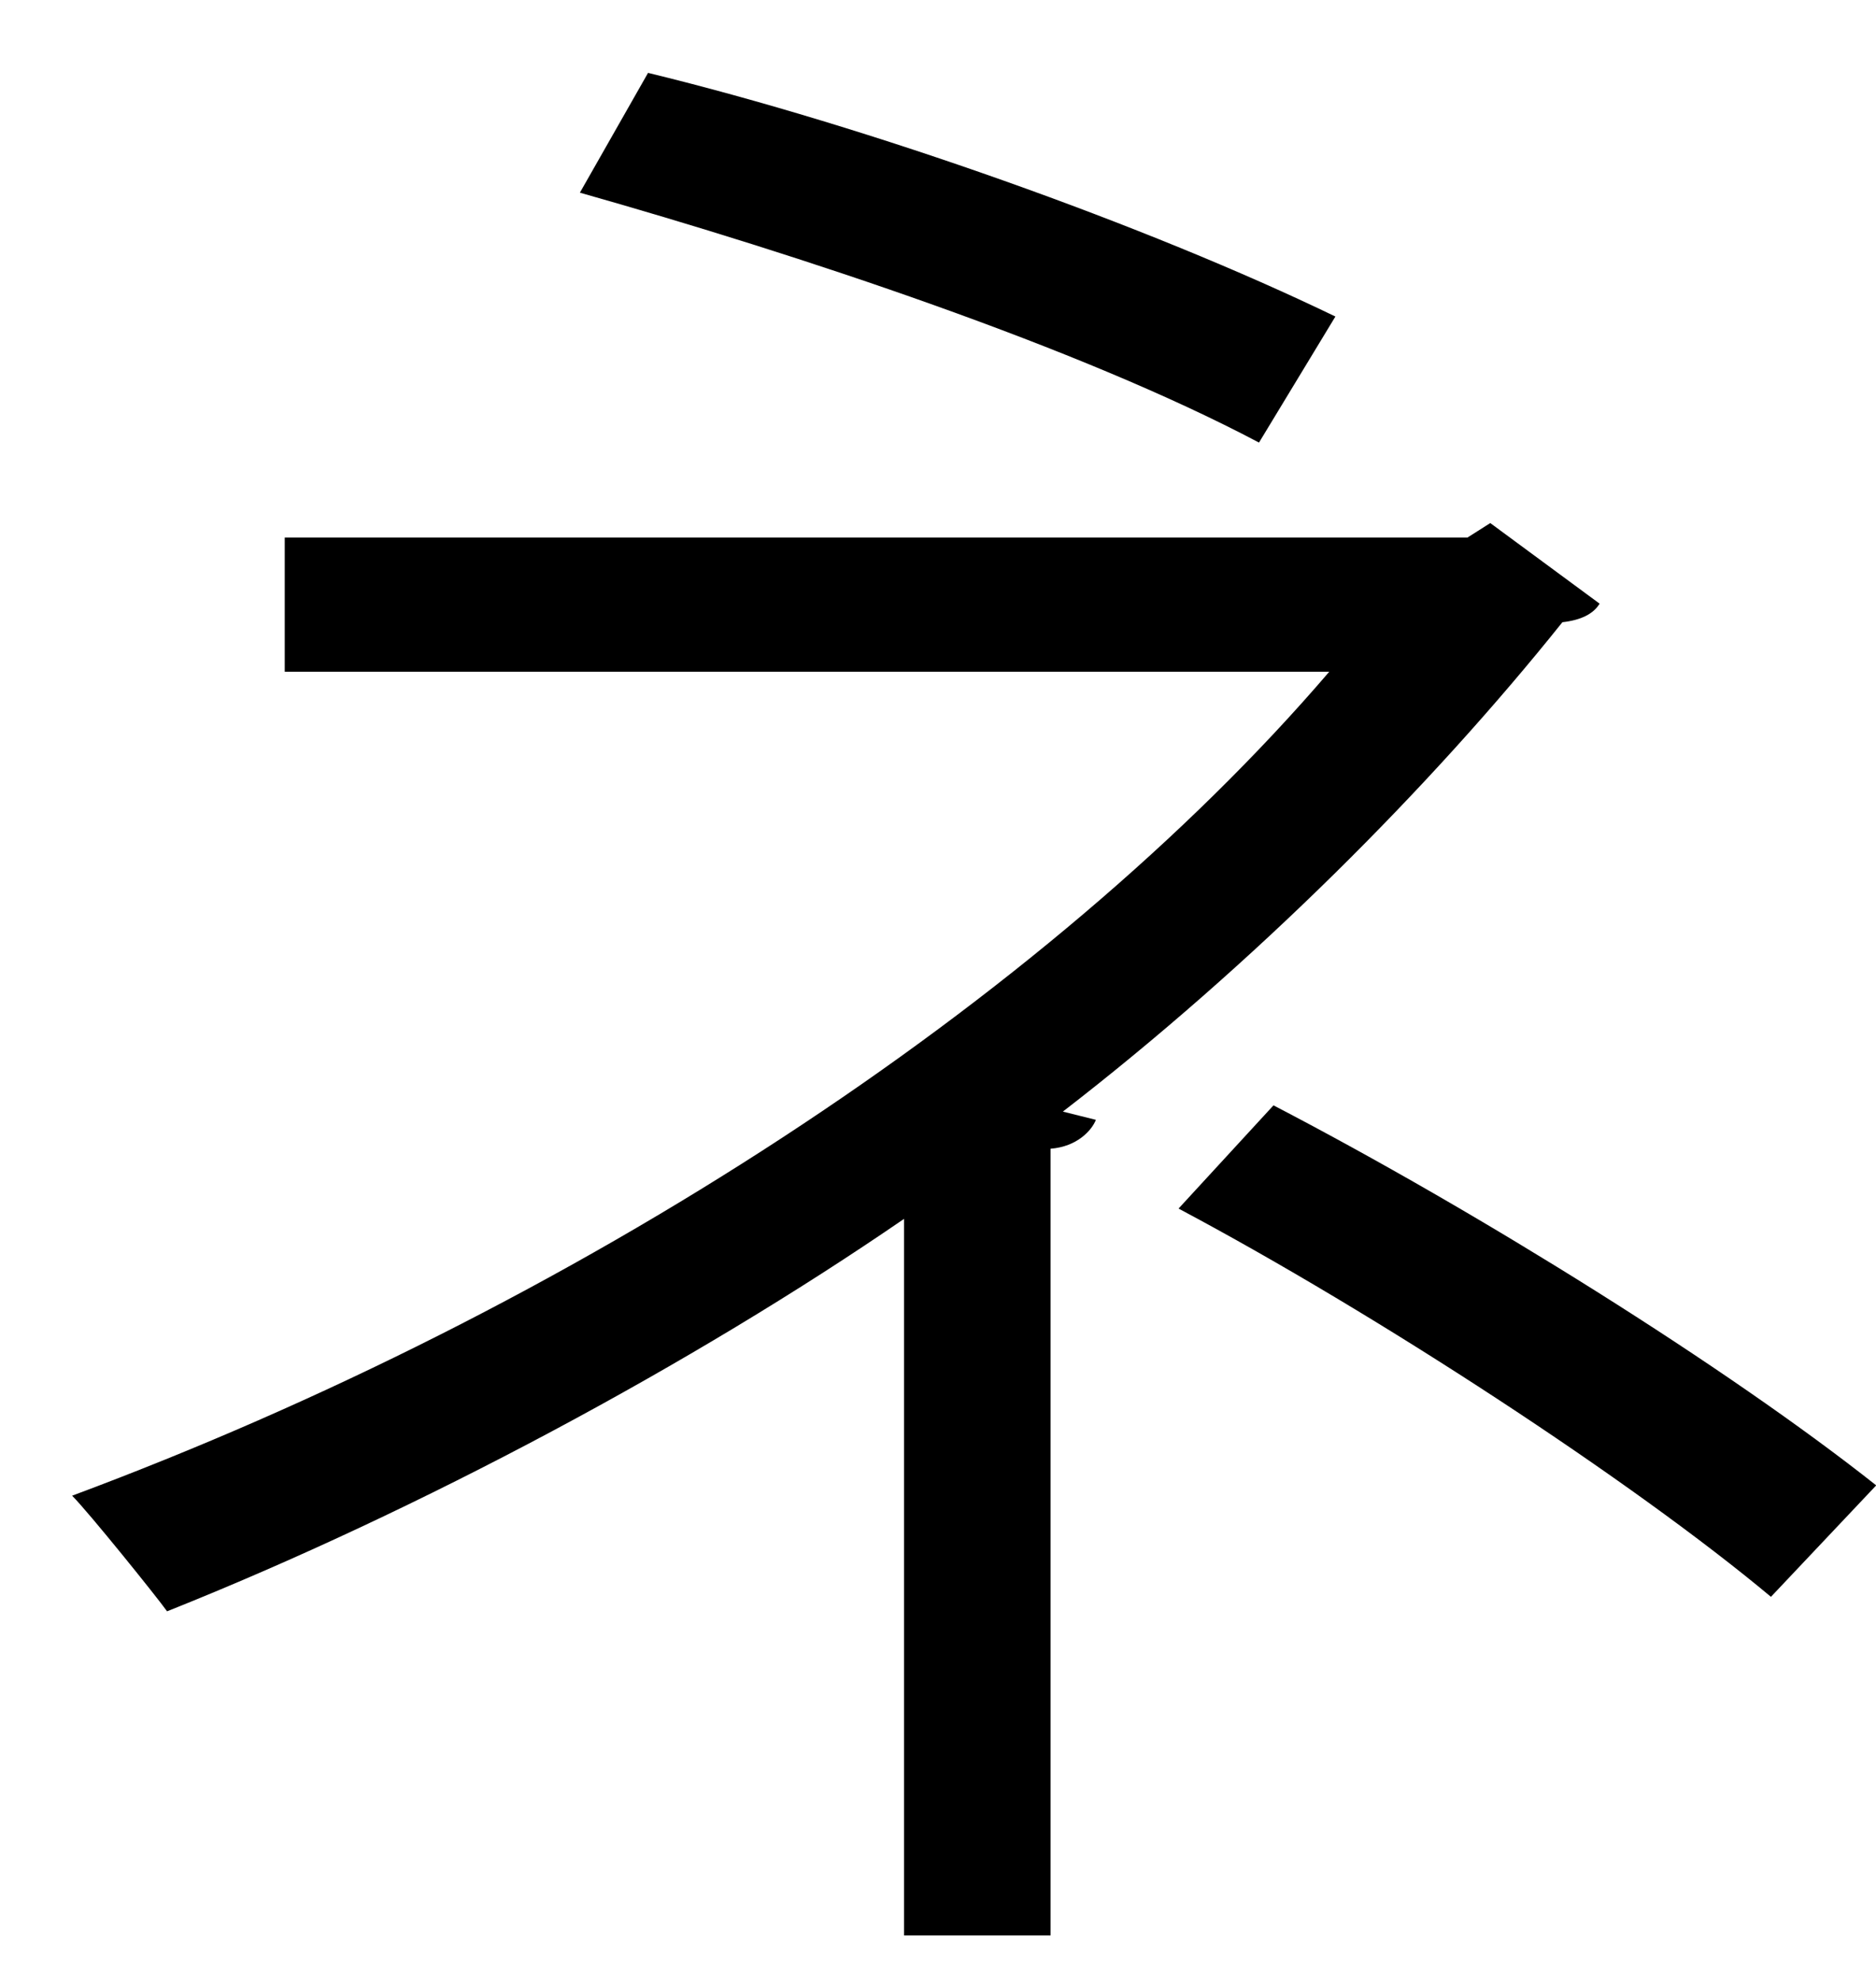 <?xml version="1.0" encoding="UTF-8" standalone="no"?>
<!DOCTYPE svg PUBLIC "-//W3C//DTD SVG 1.1//EN" "http://www.w3.org/Graphics/SVG/1.1/DTD/svg11.dtd">
<svg width="100%" height="100%" viewBox="0 0 18 19" version="1.1" xmlns="http://www.w3.org/2000/svg" xmlns:xlink="http://www.w3.org/1999/xlink" xml:space="preserve" xmlns:serif="http://www.serif.com/" style="fill-rule:evenodd;clip-rule:evenodd;stroke-linejoin:round;stroke-miterlimit:2;">
    <g transform="matrix(1,0,0,1,-294,-365)">
        <g id="ne" transform="matrix(1,0,0,1,306.219,373.661)">
            <path d="M0,1.941C1.98,2.971 4.357,4.457 5.783,5.586L4.773,6.655C3.446,5.546 0.99,3.941 -0.911,2.931L0,1.941ZM-0.139,-4.416C-1.862,-5.328 -4.556,-6.219 -6.655,-6.813L-6.001,-7.962C-3.882,-7.447 -1.208,-6.496 0.594,-5.625L-0.139,-4.416ZM3.129,-2.871C3.07,-2.773 2.951,-2.713 2.772,-2.693C1.505,-1.109 -0.198,0.594 -2.021,2.001L-1.704,2.08C-1.743,2.179 -1.882,2.337 -2.139,2.357L-2.139,9.903L-3.545,9.903L-3.545,3.03C-5.565,4.417 -8.18,5.823 -10.616,6.794C-10.715,6.655 -11.369,5.843 -11.527,5.685C-6.734,3.902 -2.179,0.951 0.535,-2.218L-9.487,-2.218L-9.487,-3.505L1.861,-3.505L2.08,-3.644L3.129,-2.871Z" style="fill-rule:nonzero;"/>
        </g>
    </g>
</svg>
